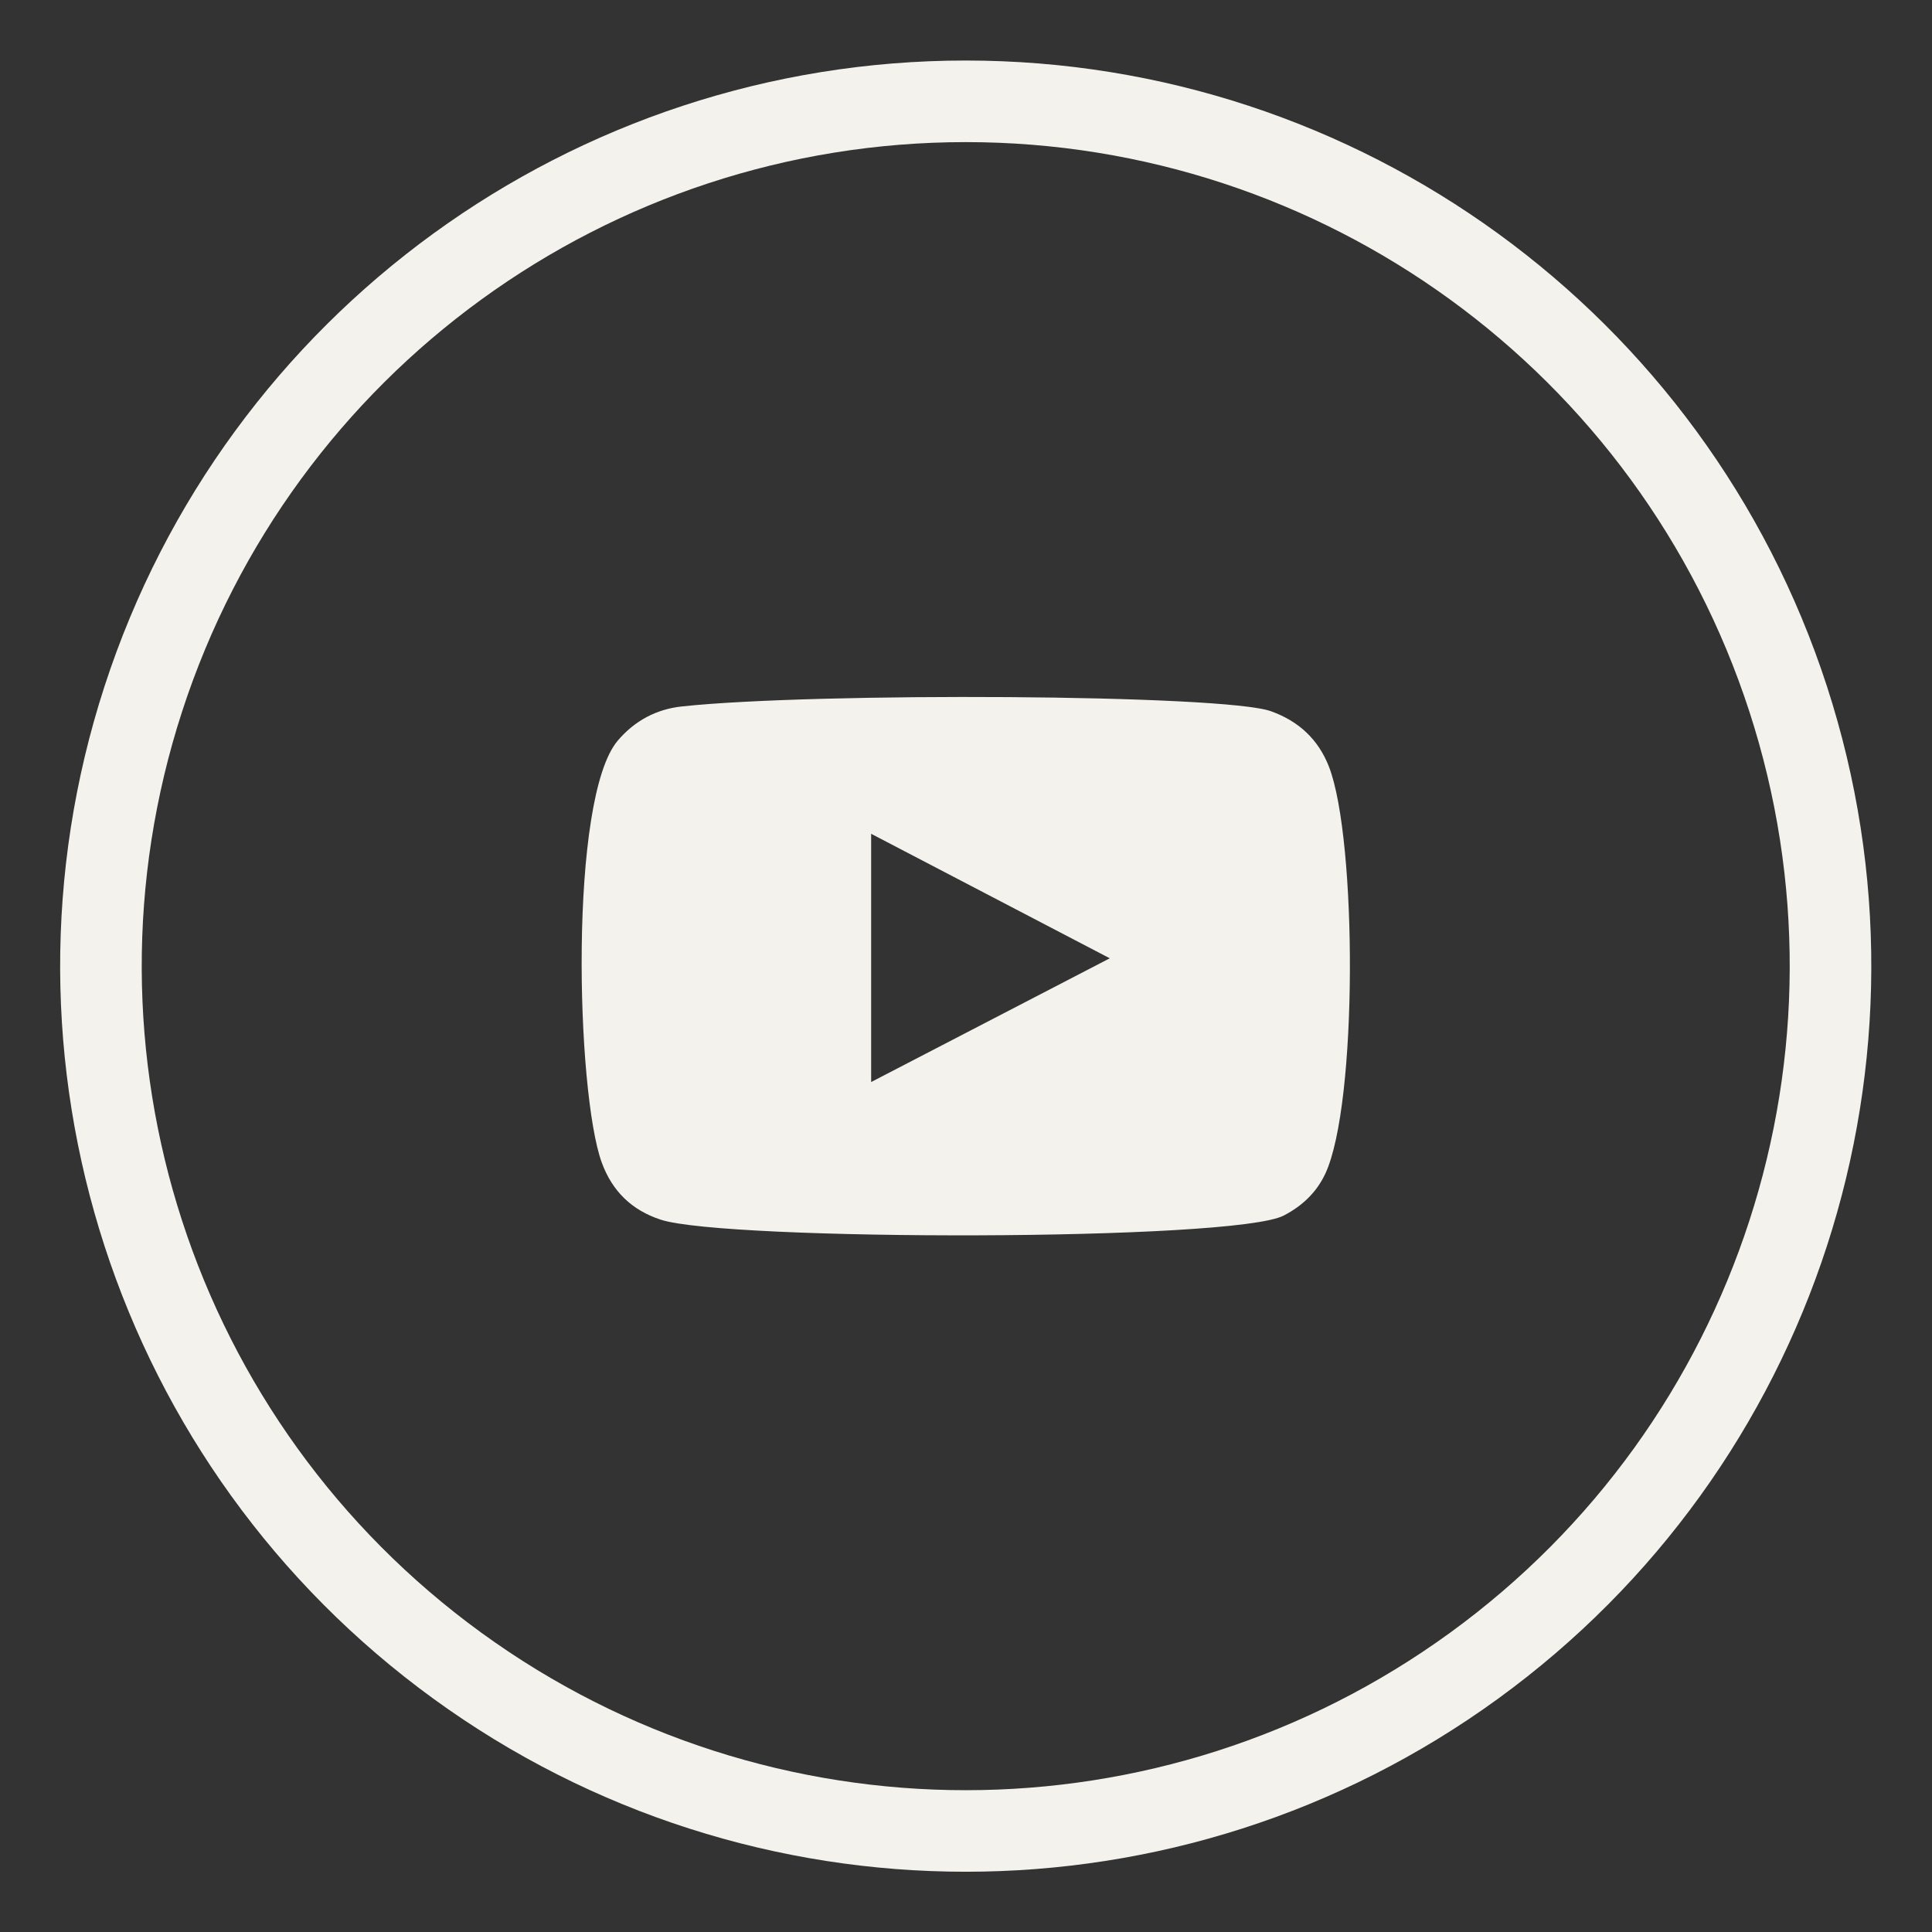 <?xml version="1.0" encoding="UTF-8" standalone="no"?>
<!-- Created with Inkscape (http://www.inkscape.org/) -->

<svg
   xmlns:dc="http://purl.org/dc/elements/1.1/"
   xmlns:cc="http://creativecommons.org/ns#"
   xmlns:rdf="http://www.w3.org/1999/02/22-rdf-syntax-ns#"
   xmlns:svg="http://www.w3.org/2000/svg"
   xmlns="http://www.w3.org/2000/svg"
   xmlns:sodipodi="http://sodipodi.sourceforge.net/DTD/sodipodi-0.dtd"
   xmlns:inkscape="http://www.inkscape.org/namespaces/inkscape"
   width="256"
   height="256"
   viewBox="0 0 256 256"
   id="svg5332"
   version="1.1"
   inkscape:version="0.91 r13725"
   sodipodi:docname="youtube.svg">
  <rect x="0" y="0" width="256" height="256" fill="#333333" stroke="none"/>
  <defs
     id="defs5334" />
  <sodipodi:namedview
     id="base"
     pagecolor="#ffffff"
     bordercolor="#666666"
     borderopacity="1.0"
     inkscape:pageopacity="0.0"
     inkscape:pageshadow="2"
     inkscape:zoom="2.0149341"
     inkscape:cx="96.303627"
     inkscape:cy="136.10325"
     inkscape:document-units="px"
     inkscape:current-layer="g5313"
     showgrid="true"
     units="px"
     width="256px"
     inkscape:window-width="1366"
     inkscape:window-height="727"
     inkscape:window-x="0"
     inkscape:window-y="20"
     inkscape:window-maximized="1">
    <inkscape:grid
       type="xygrid"
       id="grid5894" />
  </sodipodi:namedview>
  <g
     inkscape:label="Layer 1"
     inkscape:groupmode="layer"
     id="layer1"
     transform="translate(0,-796.362)">
    <g
       transform="matrix(10.009,0,0,-10.01,-557.753,2604.98)"
       id="g5313"
       style="fill:#f3f2ec;fill-opacity:1">
      <g
         transform="translate(68.51,178.8)"
         id="g208"
         style="fill:#f3f2ec;fill-opacity:1">
        <path
           inkscape:connector-curvature="0"
           id="path210"
           style="fill:#f3f2ec;fill-opacity:1;fill-rule:nonzero;stroke:none"
           d="m 0,0 c -4.726,0 -8.914,-3.043 -10.374,-7.537 -1.46,-4.494 0.139,-9.418 3.962,-12.195 3.824,-2.779 9,-2.779 12.824,0 3.823,2.777 5.422,7.701 3.962,12.195 C 8.914,-3.043 4.726,0 0,0 m 11.401,-7.203 c 1.605,-4.94 -0.153,-10.351 -4.355,-13.403 -4.201,-3.053 -9.891,-3.053 -14.092,0 -4.202,3.052 -5.96,8.463 -4.355,13.403 1.605,4.939 6.208,8.283 11.401,8.283 5.193,0 9.796,-3.344 11.401,-8.283" />
      </g>
      <g
         transform="translate(67.258,166.358)"
         id="g212"
         style="fill:#f3f2ec;fill-opacity:1">
        <path
           inkscape:connector-curvature="0"
           id="path214"
           style="fill:#f3f2ec;fill-opacity:1;fill-rule:evenodd;stroke:none"
           d="M 0,0 C 1.055,0.547 2.1,1.089 3.159,1.638 2.099,2.191 1.053,2.736 0,3.286 L 0,0 Z m -2.786,-1.822 c -0.384,0.126 -0.642,0.377 -0.781,0.758 -0.338,0.929 -0.438,4.818 0.213,5.584 0.222,0.261 0.509,0.416 0.85,0.452 C -0.75,5.16 4.67,5.134 5.294,4.908 5.66,4.776 5.92,4.537 6.062,4.171 6.432,3.21 6.444,-0.286 6.013,-1.212 5.896,-1.463 5.705,-1.641 5.463,-1.767 4.809,-2.11 -1.925,-2.105 -2.786,-1.822" />
      </g>
    </g>
  </g>
</svg>
